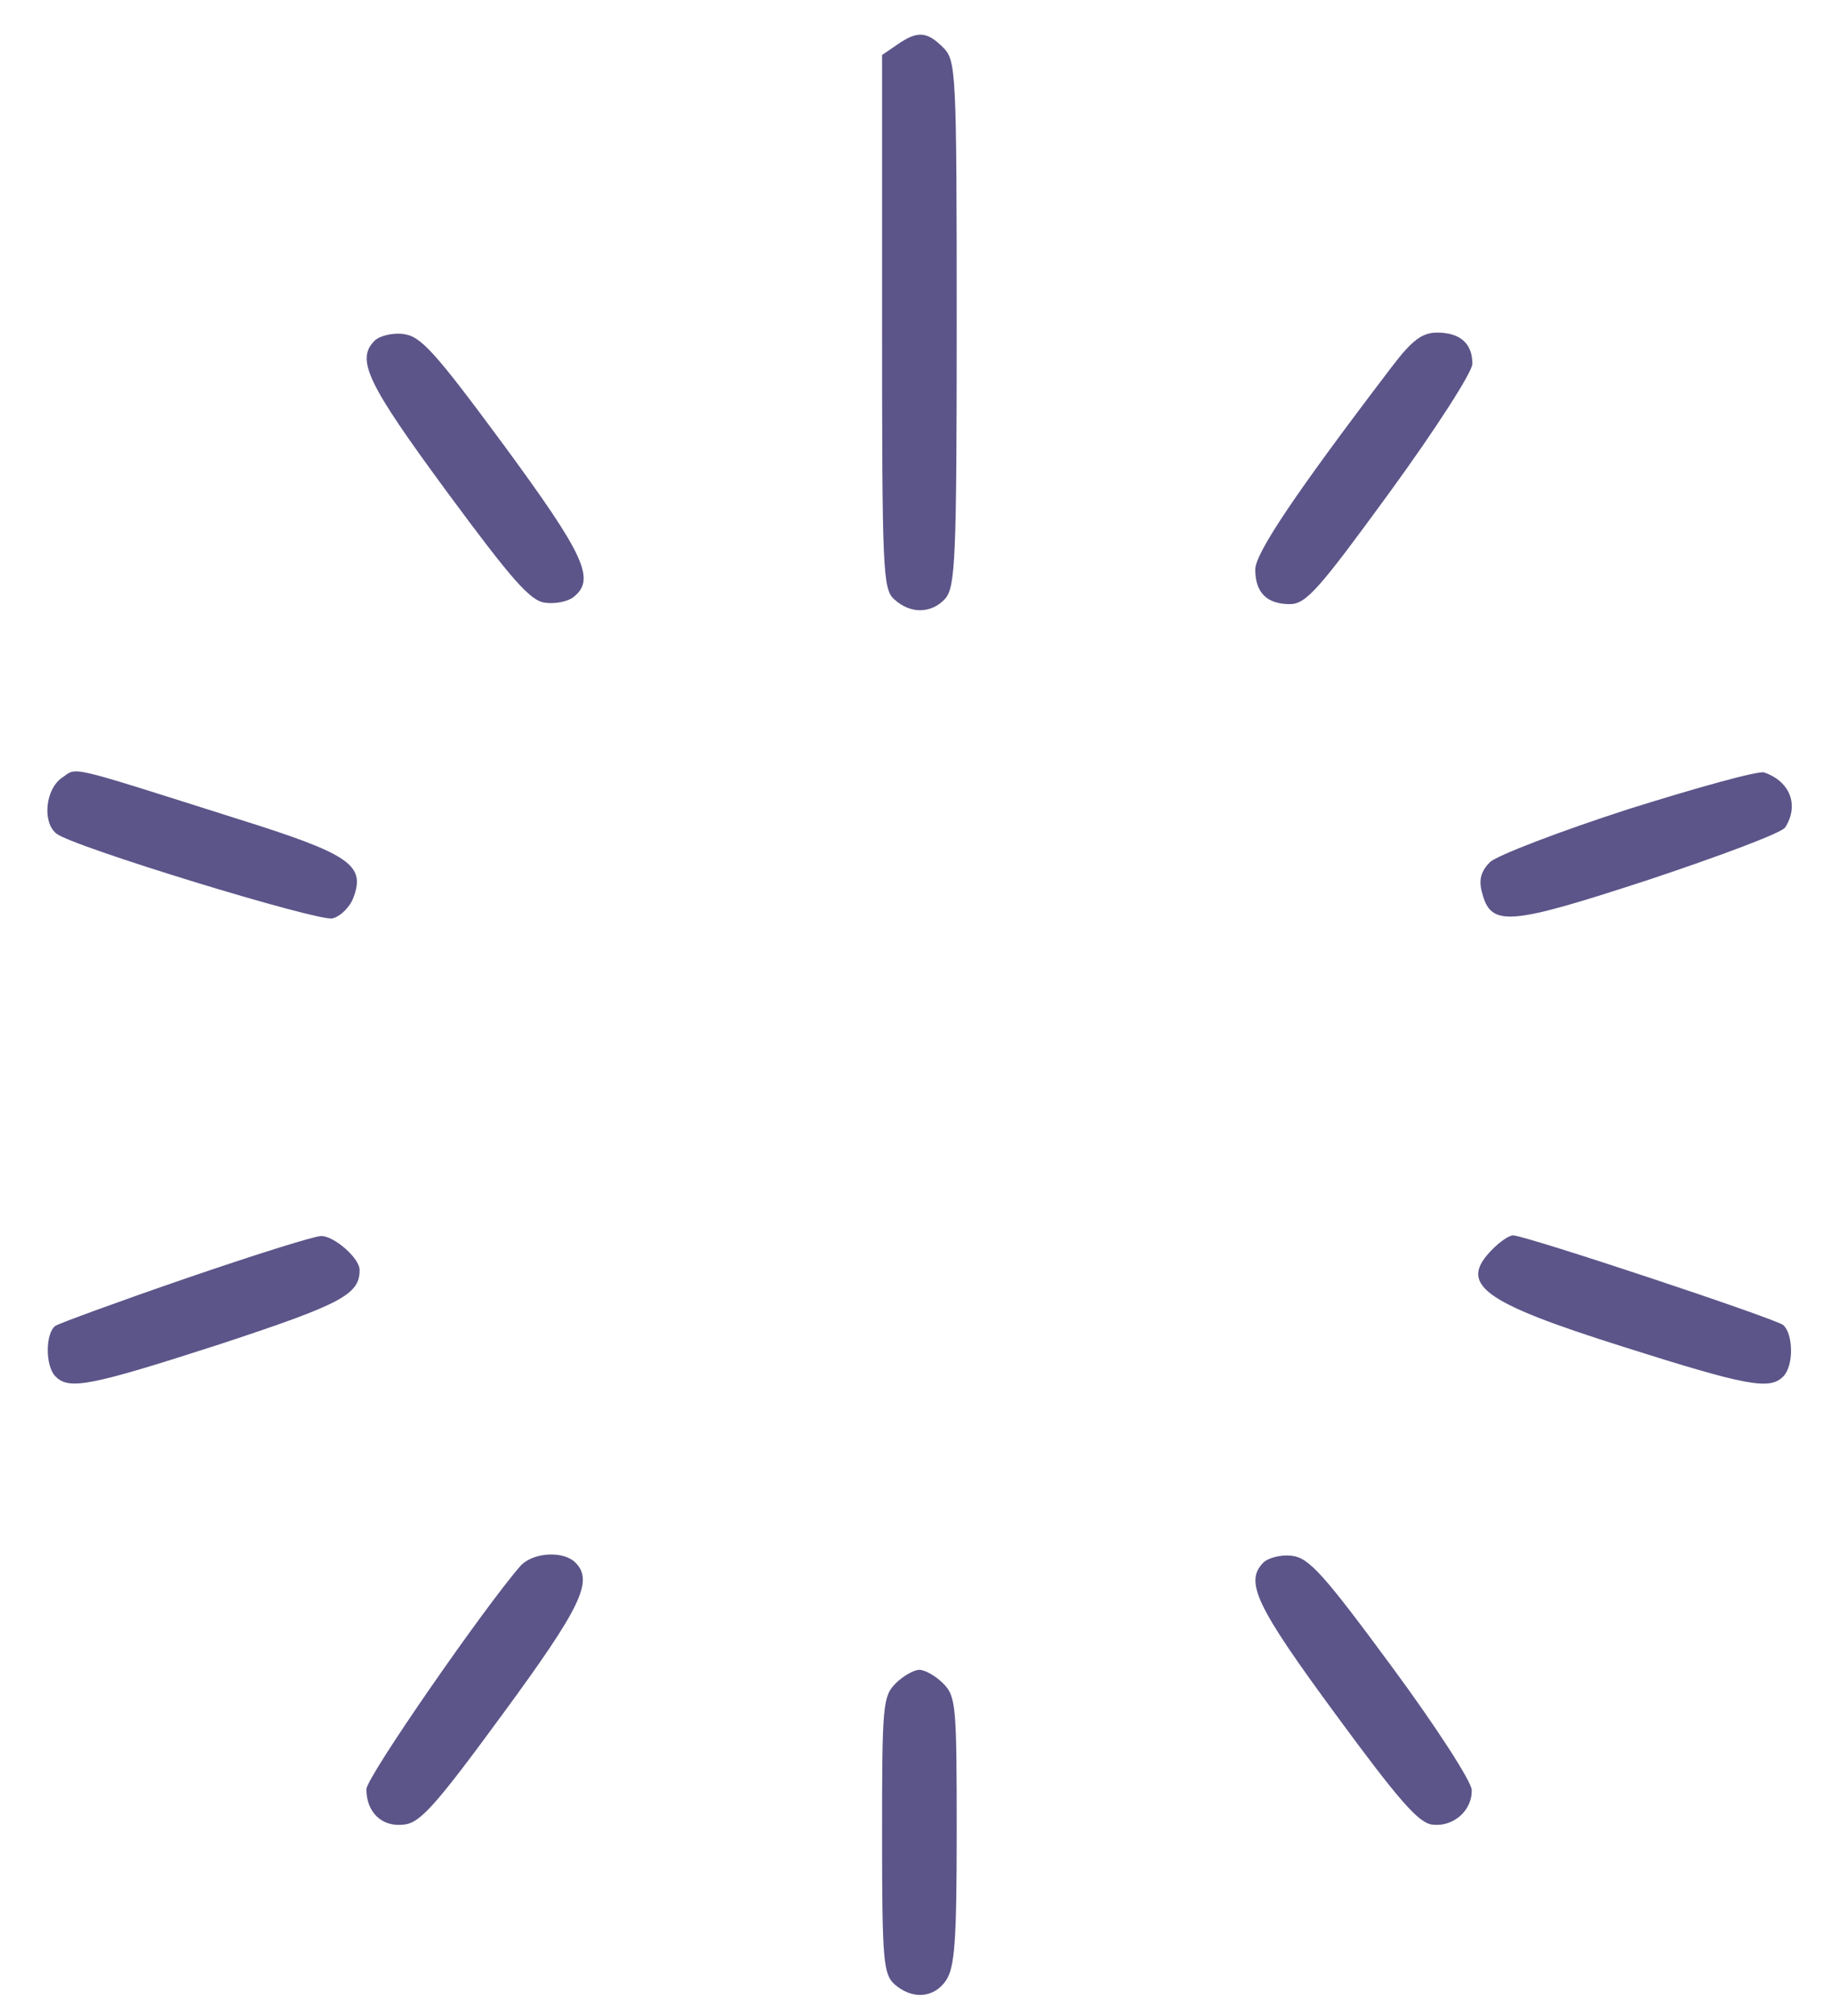 <?xml version="1.0" standalone="no"?>
<!DOCTYPE svg PUBLIC "-//W3C//DTD SVG 20010904//EN"
 "http://www.w3.org/TR/2001/REC-SVG-20010904/DTD/svg10.dtd">
<svg version="1.0" xmlns="http://www.w3.org/2000/svg"
 width="270pt" height="297pt" viewBox="0 0 270 297"
 preserveAspectRatio="xMidYMid meet">

<g transform="translate(0,297) scale(0.1,-0.1)"
fill="#5C5589" stroke="none">
<path d="M1322 2904 l-22 -15 0 -393 c0 -368 1 -394 18 -409 24 -22 55 -21 75
1 15 17 17 59 17 405 0 374 -1 388 -20 407 -24 24 -38 25 -68 4z"/>
<path d="M552 2468 c-28 -28 -10 -64 107 -223 96 -130 123 -161 145 -163 15
-2 34 2 42 9 32 26 15 62 -104 224 -102 138 -122 160 -148 163 -16 2 -35 -3
-42 -10z"/>
<path d="M2050 2428 c-141 -185 -200 -273 -200 -297 0 -34 17 -51 51 -51 24 0
43 22 148 166 67 92 121 176 121 188 0 30 -18 46 -52 46 -22 0 -37 -11 -68
-52z"/>
<path d="M91 1824 c-24 -17 -29 -65 -8 -82 23 -19 386 -130 407 -125 12 3 26
17 31 31 18 48 -6 64 -172 116 -256 81 -234 76 -258 60z"/>
<path d="M2400 1778 c-102 -33 -193 -68 -204 -78 -13 -13 -17 -26 -12 -44 13
-52 38 -50 246 18 105 35 196 69 201 77 21 33 7 68 -31 81 -8 3 -98 -22 -200
-54z"/>
<path d="M275 1087 c-99 -34 -186 -66 -193 -70 -15 -10 -16 -59 0 -75 20 -20
51 -14 243 48 179 59 205 73 205 109 0 18 -39 51 -57 50 -10 0 -99 -28 -198
-62z"/>
<path d="M2200 1130 c-52 -52 -17 -78 192 -144 183 -58 216 -64 236 -44 16 16
15 63 0 76 -13 10 -380 132 -398 132 -6 0 -19 -9 -30 -20z"/>
<path d="M767 663 c-51 -58 -227 -311 -227 -329 0 -34 23 -56 55 -52 24 2 47
28 146 163 116 158 134 196 107 223 -18 18 -63 15 -81 -5z"/>
<path d="M1862 668 c-28 -28 -11 -64 106 -223 94 -128 123 -161 143 -163 31
-4 59 21 58 51 0 12 -53 94 -118 182 -101 137 -122 160 -147 163 -16 2 -35 -3
-42 -10z"/>
<path d="M1320 490 c-19 -19 -20 -33 -20 -223 0 -185 2 -205 18 -220 26 -23
58 -21 76 5 13 19 16 57 16 220 0 185 -1 199 -20 218 -11 11 -27 20 -35 20 -8
0 -24 -9 -35 -20z"/>
</g>
</svg>
